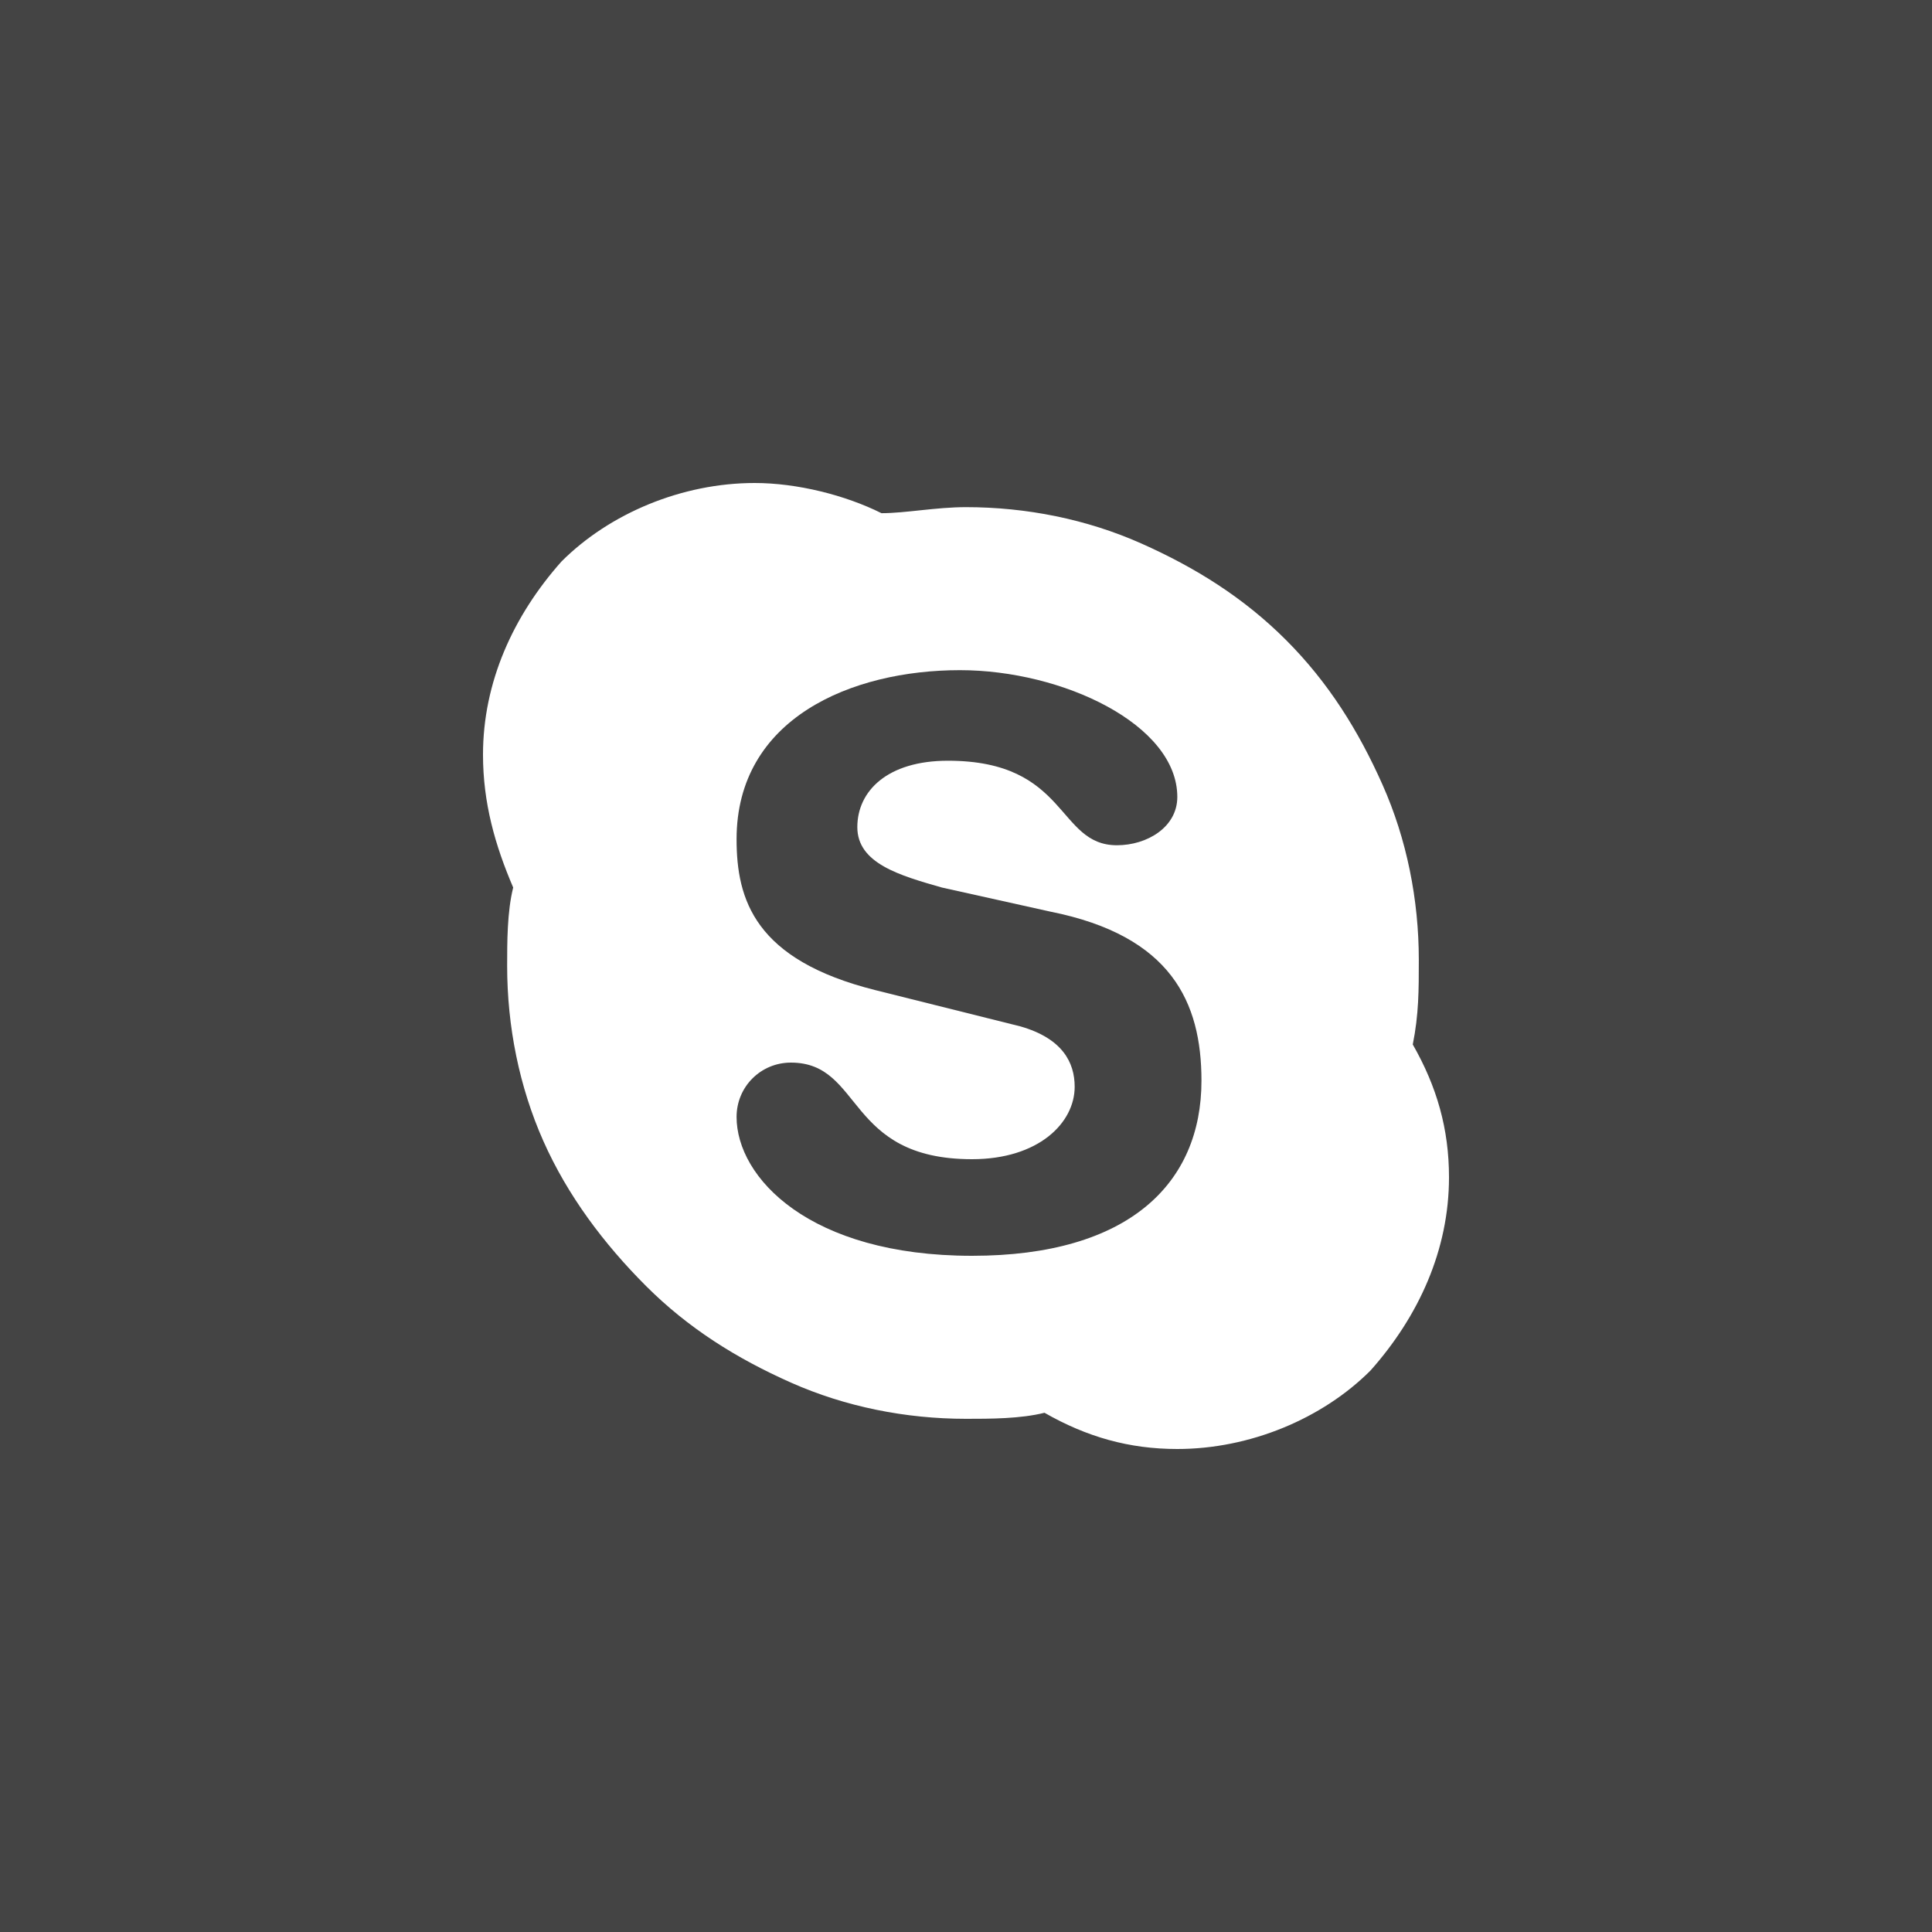 <?xml version="1.0" encoding="utf-8"?>
<!-- Generator: Adobe Illustrator 18.1.1, SVG Export Plug-In . SVG Version: 6.00 Build 0)  -->
<!DOCTYPE svg PUBLIC "-//W3C//DTD SVG 1.1//EN" "http://www.w3.org/Graphics/SVG/1.1/DTD/svg11.dtd">
<svg version="1.1" id="Layer_1" xmlns="http://www.w3.org/2000/svg" xmlns:xlink="http://www.w3.org/1999/xlink" x="0px" y="0px"
	 width="32px" height="32px" viewBox="0 0 32 32" enable-background="new 0 0 32 32" xml:space="preserve">
<path fill="#444444" d="M0,0v32h32V0H0z M22.7,22.7c-0.8,0.8-2,1.3-3.2,1.3c-0.8,0-1.5-0.2-2.2-0.6c-0.4,0.1-0.9,0.1-1.3,0.1
	c-1,0-2-0.2-2.9-0.6c-0.9-0.4-1.7-0.9-2.4-1.6C10,20.6,9.4,19.8,9,18.9C8.6,18,8.4,17,8.4,16c0-0.4,0-0.9,0.1-1.3
	C8.2,14,8,13.3,8,12.5c0-1.2,0.5-2.3,1.3-3.2c0.8-0.8,2-1.3,3.2-1.3c0.7,0,1.5,0.2,2.1,0.5c0,0,0,0,0,0C15,8.5,15.5,8.4,16,8.4
	c1,0,2,0.2,2.9,0.6c0.9,0.4,1.7,0.9,2.4,1.6c0.7,0.7,1.2,1.5,1.6,2.4c0.4,0.9,0.6,1.9,0.6,2.9c0,0.5,0,0.9-0.1,1.4
	c0.4,0.7,0.6,1.4,0.6,2.2C24,20.7,23.5,21.8,22.7,22.7z"/>
<path fill="#444444" d="M17.4,15.1l-1.8-0.4c-0.7-0.2-1.4-0.4-1.4-1c0-0.6,0.5-1.1,1.5-1.1c2,0,1.8,1.4,2.8,1.4c0.5,0,1-0.3,1-0.8
	c0-1.2-1.9-2.1-3.6-2.1c-1.8,0-3.7,0.8-3.7,2.8c0,1,0.3,2,2.3,2.5l2.4,0.6c0.7,0.2,0.9,0.6,0.9,1c0,0.6-0.6,1.2-1.7,1.2
	c-2.1,0-1.8-1.6-3-1.6c-0.5,0-0.9,0.4-0.9,0.9c0,1,1.2,2.3,3.9,2.3c2.6,0,3.8-1.2,3.8-2.9C19.9,16.6,19.4,15.5,17.4,15.1z"/>
</svg>
